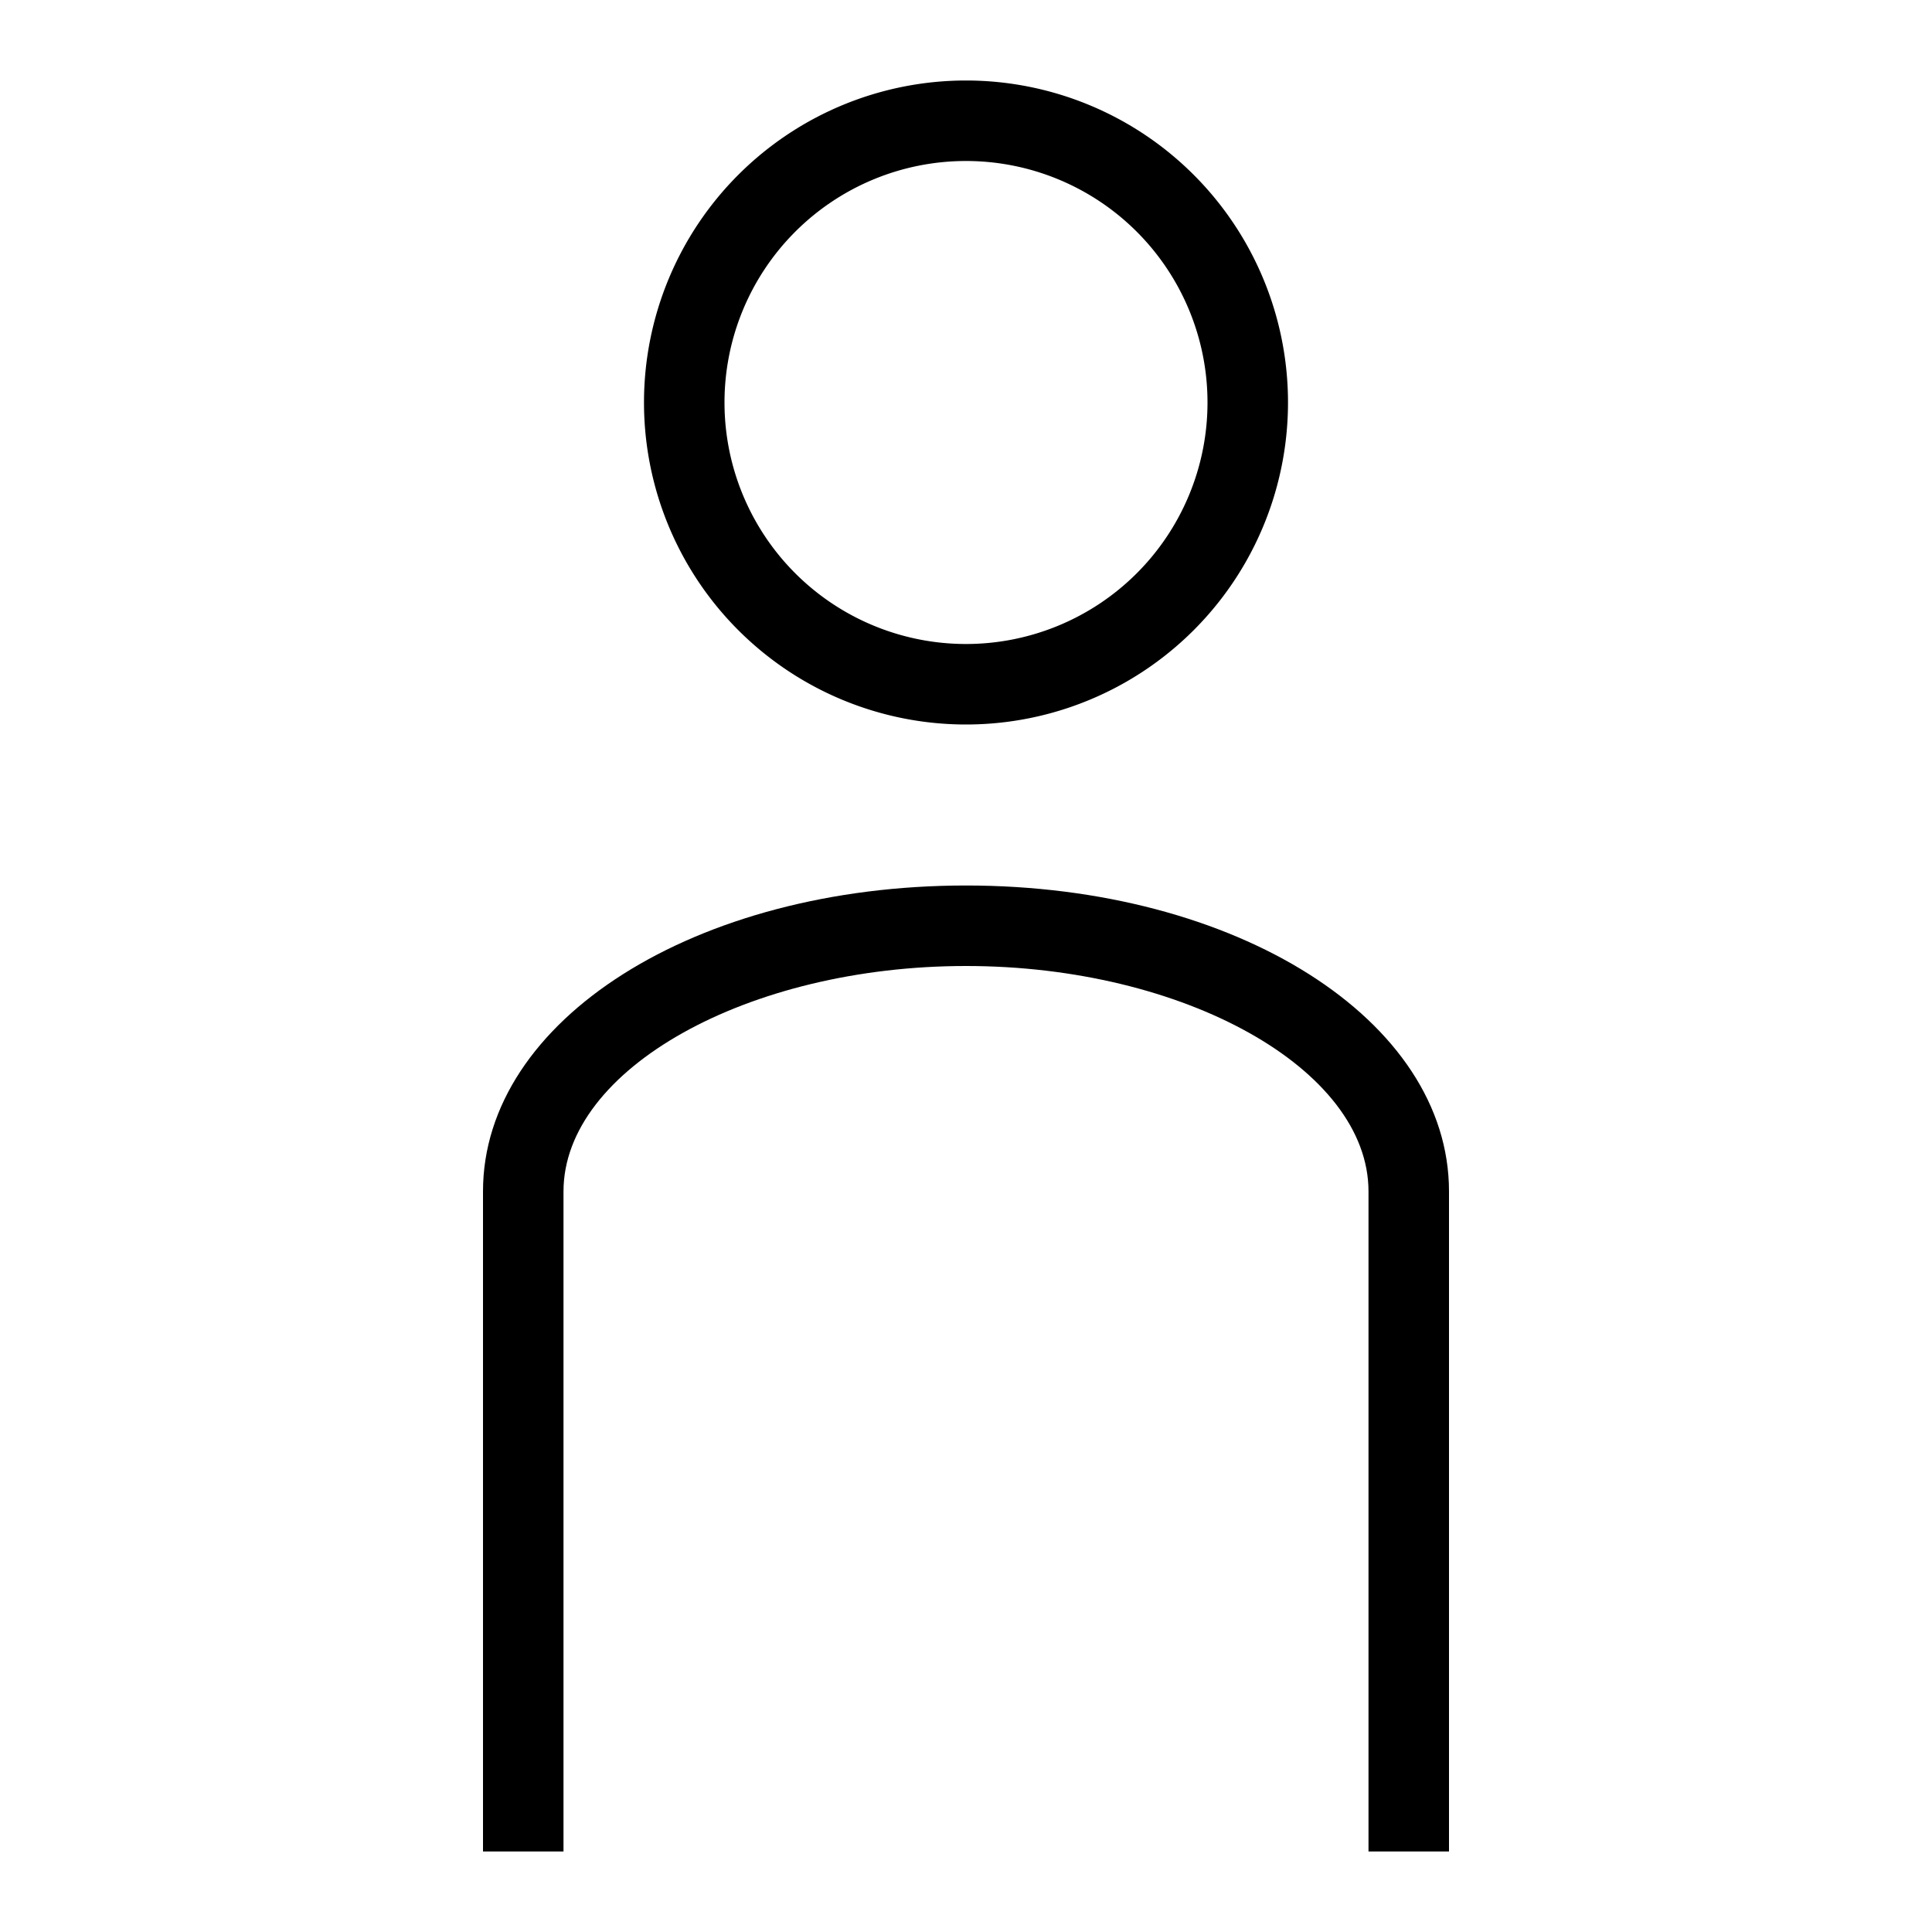 <svg id="outline_1px" data-name="outline 1px" xmlns="http://www.w3.org/2000/svg" viewBox="0 0 24 24"><path d="M12,9a4,4,0,1,1,4-4A4,4,0,0,1,12,9Zm0-7a3,3,0,1,0,3,3A3,3,0,0,0,12,2Z"/><path d="M18,23H17V14.8c0-1.52-2.29-2.8-5-2.8s-5,1.28-5,2.8V23H6V14.8C6,12.67,8.64,11,12,11s6,1.67,6,3.8Z"/></svg>